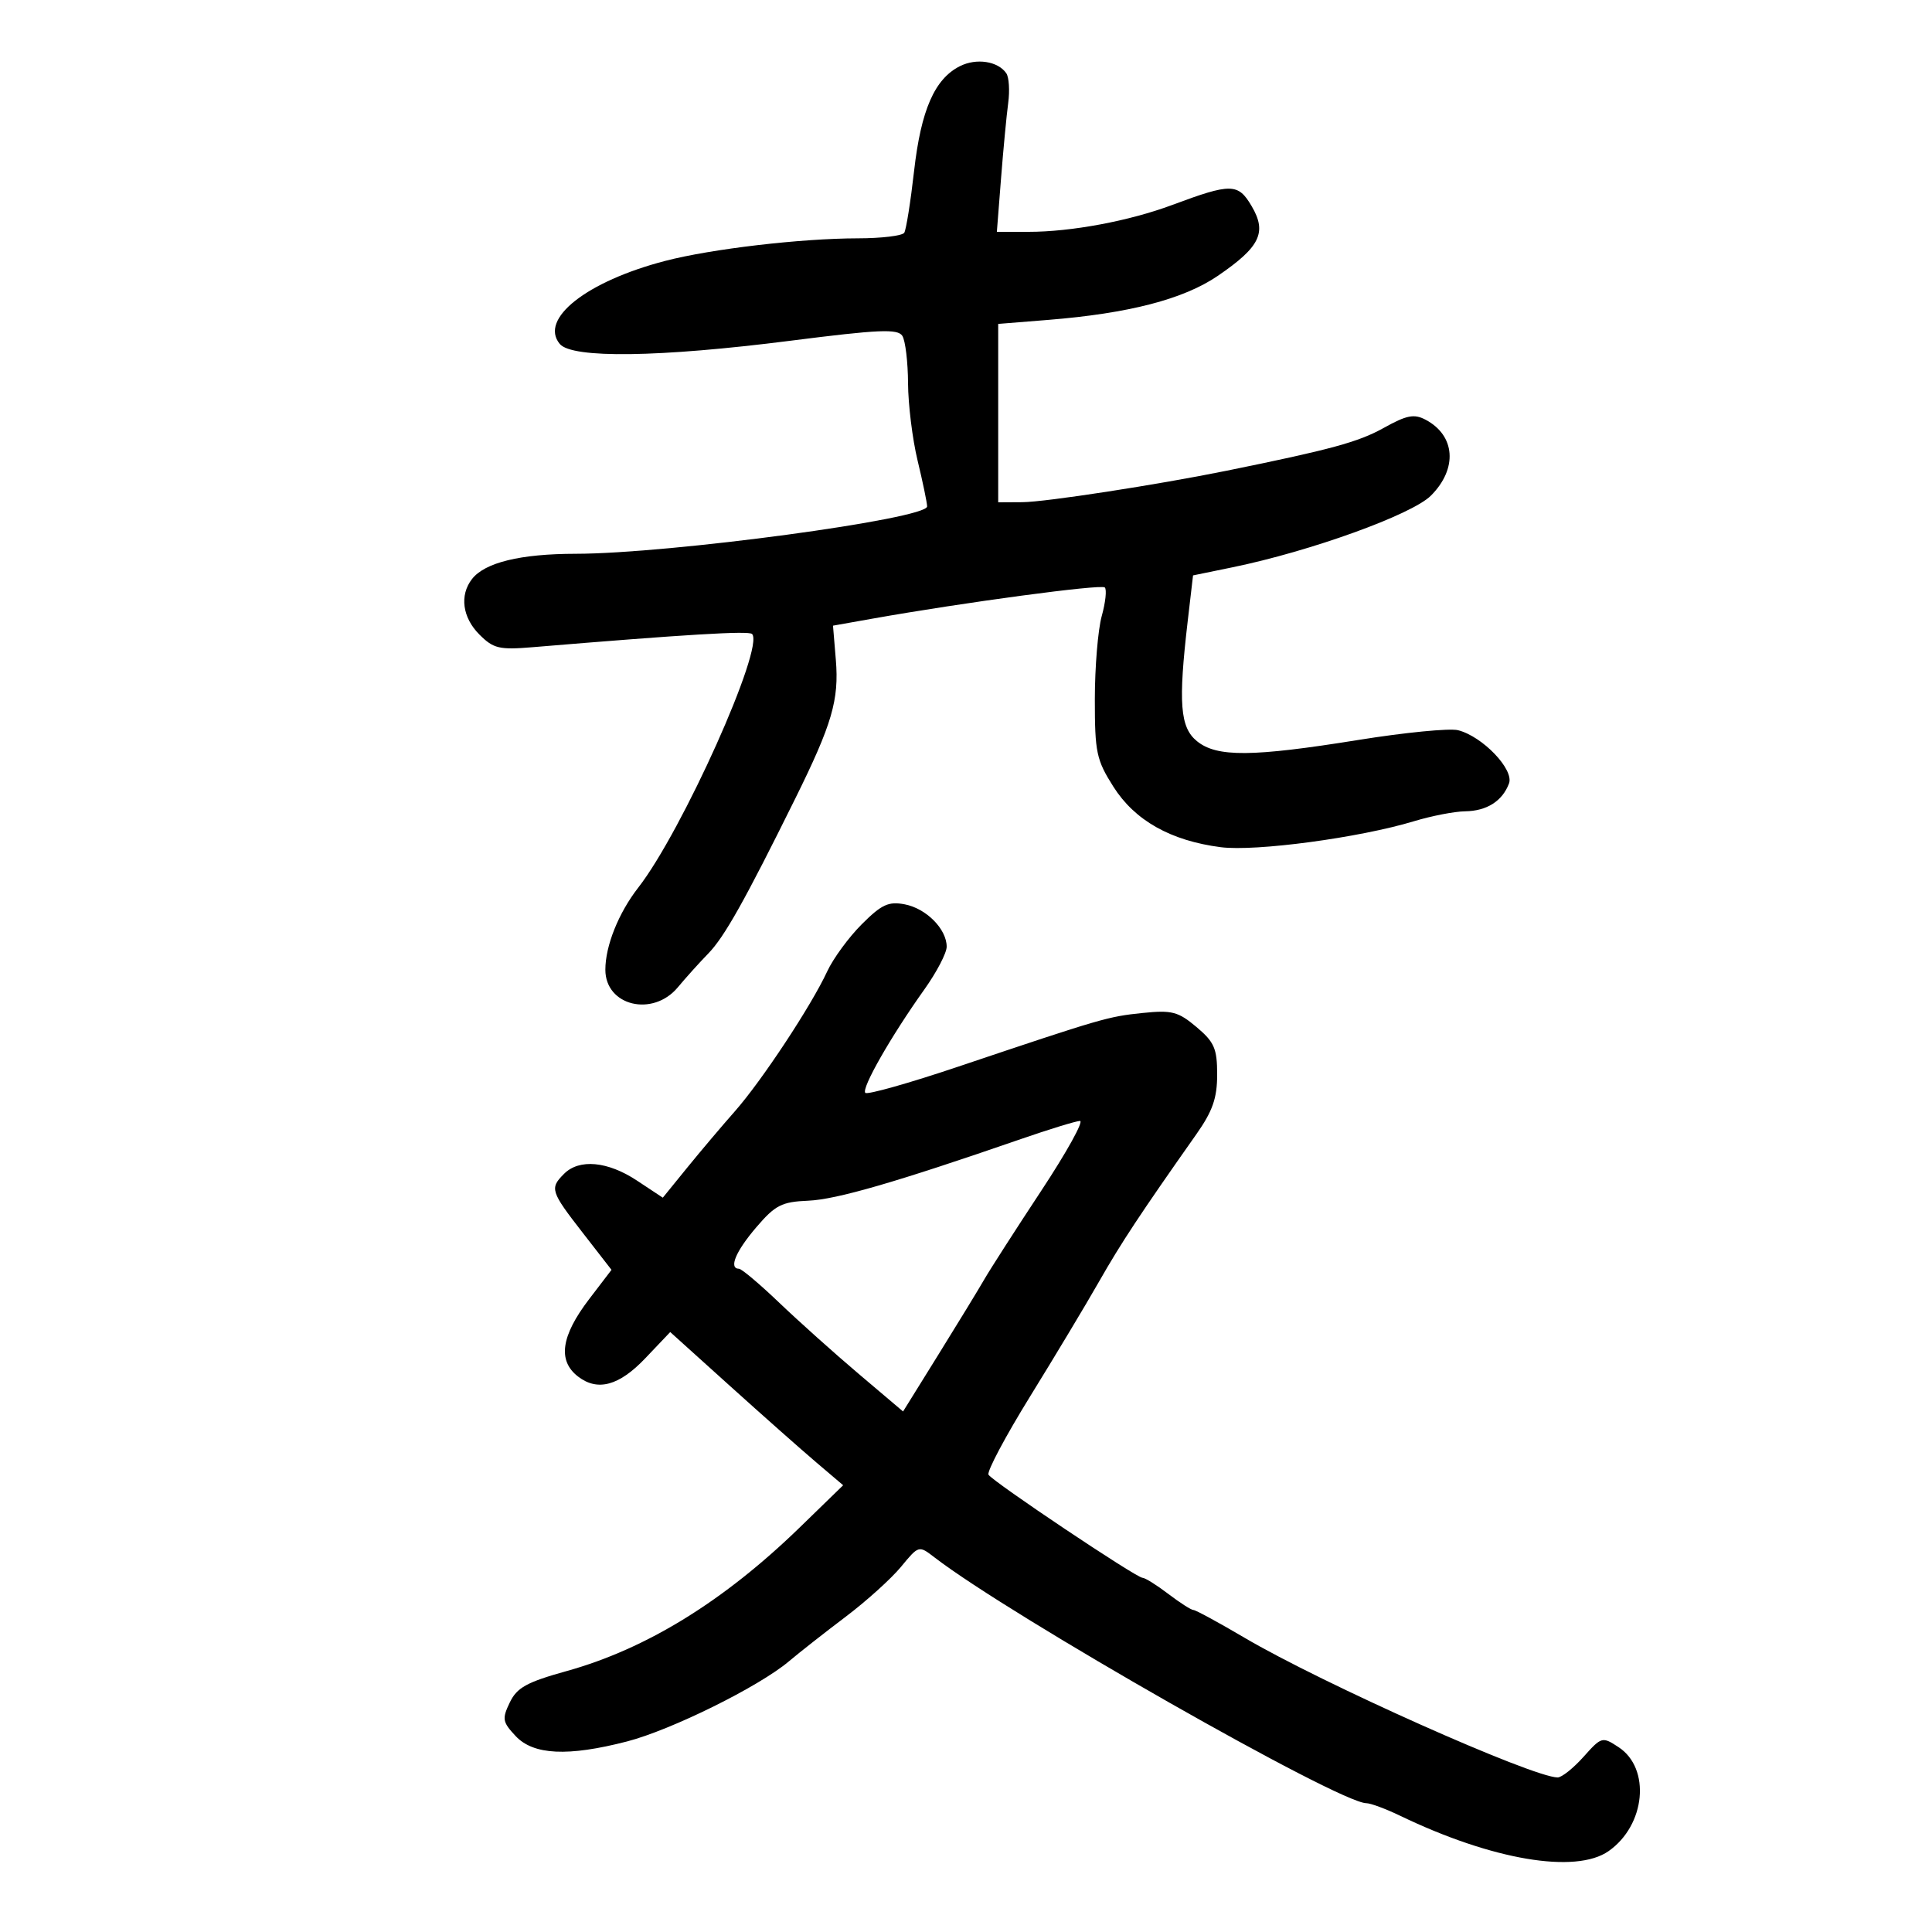 <svg xmlns="http://www.w3.org/2000/svg" width="300" height="300" viewBox="0 0 300 300" version="1.1">
	<path d="M 149.055 10.274 C 145.129 12.250, 143.014 17.083, 141.940 26.538 C 141.394 31.344, 140.707 35.664, 140.415 36.138 C 140.122 36.612, 136.871 37.004, 133.191 37.008 C 124.362 37.019, 110.434 38.652, 103.281 40.515 C 91.101 43.688, 83.697 49.520, 86.921 53.405 C 88.818 55.691, 102.390 55.501, 122.795 52.903 C 136.475 51.161, 139.407 51.034, 140.116 52.153 C 140.585 52.894, 140.983 56.200, 141 59.500 C 141.017 62.800, 141.683 68.200, 142.480 71.500 C 143.277 74.800, 143.945 78.009, 143.964 78.631 C 144.026 80.576, 103.994 85.976, 89.399 85.991 C 80.795 86.001, 75.276 87.348, 73.282 89.925 C 71.337 92.439, 71.804 95.895, 74.445 98.536 C 76.622 100.713, 77.525 100.928, 82.695 100.497 C 106.478 98.514, 116.259 97.925, 116.778 98.444 C 118.771 100.437, 105.922 129.083, 99.118 137.815 C 96.051 141.752, 94 146.866, 94 150.578 C 94 156.194, 101.367 157.978, 105.257 153.304 C 106.490 151.821, 108.619 149.459, 109.988 148.054 C 112.481 145.494, 115.644 139.859, 123.488 124 C 129.202 112.448, 130.304 108.680, 129.789 102.464 L 129.348 97.152 135.424 96.072 C 149.624 93.548, 171.010 90.677, 171.555 91.222 C 171.880 91.547, 171.665 93.542, 171.078 95.656 C 170.491 97.770, 170.009 103.574, 170.006 108.554 C 170 116.822, 170.251 118.004, 172.887 122.160 C 176.214 127.406, 181.783 130.545, 189.545 131.550 C 194.961 132.251, 211.112 130.083, 219.559 127.520 C 222.277 126.696, 225.850 126.002, 227.500 125.979 C 230.869 125.931, 233.287 124.398, 234.317 121.656 C 235.131 119.488, 230.203 114.340, 226.399 113.385 C 225.097 113.059, 218.145 113.738, 210.951 114.896 C 194.434 117.553, 188.958 117.597, 185.871 115.096 C 183.233 112.961, 182.941 109.181, 184.429 96.424 L 185.255 89.348 191.377 88.091 C 203.466 85.609, 219.240 79.914, 222.188 76.966 C 226.372 72.782, 226.004 67.617, 221.347 65.166 C 219.578 64.235, 218.417 64.466, 214.847 66.456 C 210.931 68.639, 206.628 69.811, 190.500 73.088 C 179.730 75.276, 162.313 77.960, 158.750 77.979 L 155 78 155 64.148 L 155 50.296 162.750 49.674 C 175.279 48.668, 183.784 46.460, 189.094 42.837 C 195.662 38.355, 196.761 36.101, 194.366 32.027 C 192.248 28.426, 191.193 28.410, 182 31.834 C 175.324 34.321, 166.343 36, 159.712 36 L 154.792 36 155.437 27.750 C 155.792 23.212, 156.294 17.925, 156.552 16 C 156.810 14.075, 156.679 11.998, 156.261 11.385 C 154.974 9.498, 151.623 8.982, 149.055 10.274 M 133.809 143.524 C 131.787 145.546, 129.372 148.843, 128.443 150.850 C 125.976 156.178, 118.254 167.874, 114.100 172.574 C 112.120 174.814, 108.795 178.746, 106.710 181.311 L 102.921 185.976 98.909 183.321 C 94.372 180.319, 89.952 179.905, 87.595 182.262 C 85.336 184.521, 85.481 184.982, 90.477 191.416 L 94.954 197.181 91.477 201.734 C 87.112 207.451, 86.564 211.287, 89.760 213.750 C 92.795 216.089, 96.136 215.182, 100.191 210.920 L 104.072 206.840 113.305 215.170 C 118.384 219.752, 124.426 225.104, 126.732 227.064 L 130.925 230.628 124.213 237.152 C 112.416 248.617, 100.393 256.030, 88 259.480 C 81.774 261.213, 80.272 262.044, 79.155 264.368 C 77.935 266.909, 78.021 267.393, 80.079 269.584 C 82.840 272.523, 88.192 272.779, 97.356 270.414 C 104.207 268.645, 117.836 261.905, 122.476 257.991 C 124.139 256.589, 128.121 253.461, 131.325 251.041 C 134.529 248.621, 138.392 245.135, 139.908 243.295 C 142.659 239.957, 142.672 239.954, 145.083 241.812 C 156.996 250.990, 207.959 280, 212.169 280 C 212.829 280, 215.198 280.882, 217.434 281.959 C 231.671 288.819, 244.669 291.021, 249.783 287.439 C 255.524 283.418, 256.367 274.597, 251.325 271.294 C 248.797 269.637, 248.686 269.668, 245.886 272.801 C 244.314 274.561, 242.508 276, 241.872 276 C 238.007 276, 205.239 261.379, 193.221 254.292 C 189.218 251.932, 185.660 250, 185.316 250 C 184.971 250, 183.214 248.875, 181.411 247.500 C 179.608 246.125, 177.807 245, 177.408 245 C 176.447 245, 154.174 230.090, 153.496 228.993 C 153.206 228.524, 156.117 223.046, 159.964 216.820 C 163.812 210.594, 168.626 202.575, 170.662 199 C 174.073 193.010, 177.034 188.526, 185.750 176.151 C 188.296 172.536, 189 170.524, 189 166.857 C 189 162.815, 188.562 161.809, 185.784 159.471 C 182.938 157.077, 181.972 156.826, 177.407 157.297 C 172.026 157.853, 171.167 158.103, 148.724 165.650 C 141.148 168.198, 134.687 170.020, 134.367 169.700 C 133.709 169.042, 138.351 160.911, 143.535 153.641 C 145.441 150.968, 147 147.981, 147 147.002 C 147 144.269, 143.834 141.070, 140.493 140.427 C 137.971 139.941, 136.893 140.440, 133.809 143.524 M 158.500 176.881 C 139.122 183.581, 129.881 186.259, 125.500 186.444 C 121.380 186.617, 120.386 187.126, 117.438 190.571 C 114.237 194.311, 113.121 196.984, 114.750 197.013 C 115.162 197.021, 117.975 199.393, 121 202.285 C 124.025 205.177, 129.589 210.160, 133.365 213.358 L 140.229 219.172 145.718 210.336 C 148.736 205.476, 151.947 200.215, 152.853 198.644 C 153.759 197.074, 157.735 190.886, 161.688 184.894 C 165.642 178.902, 168.342 174.026, 167.688 174.057 C 167.035 174.089, 162.900 175.359, 158.500 176.881" stroke="none" fill="black" fill-rule="evenodd"/>
</svg>